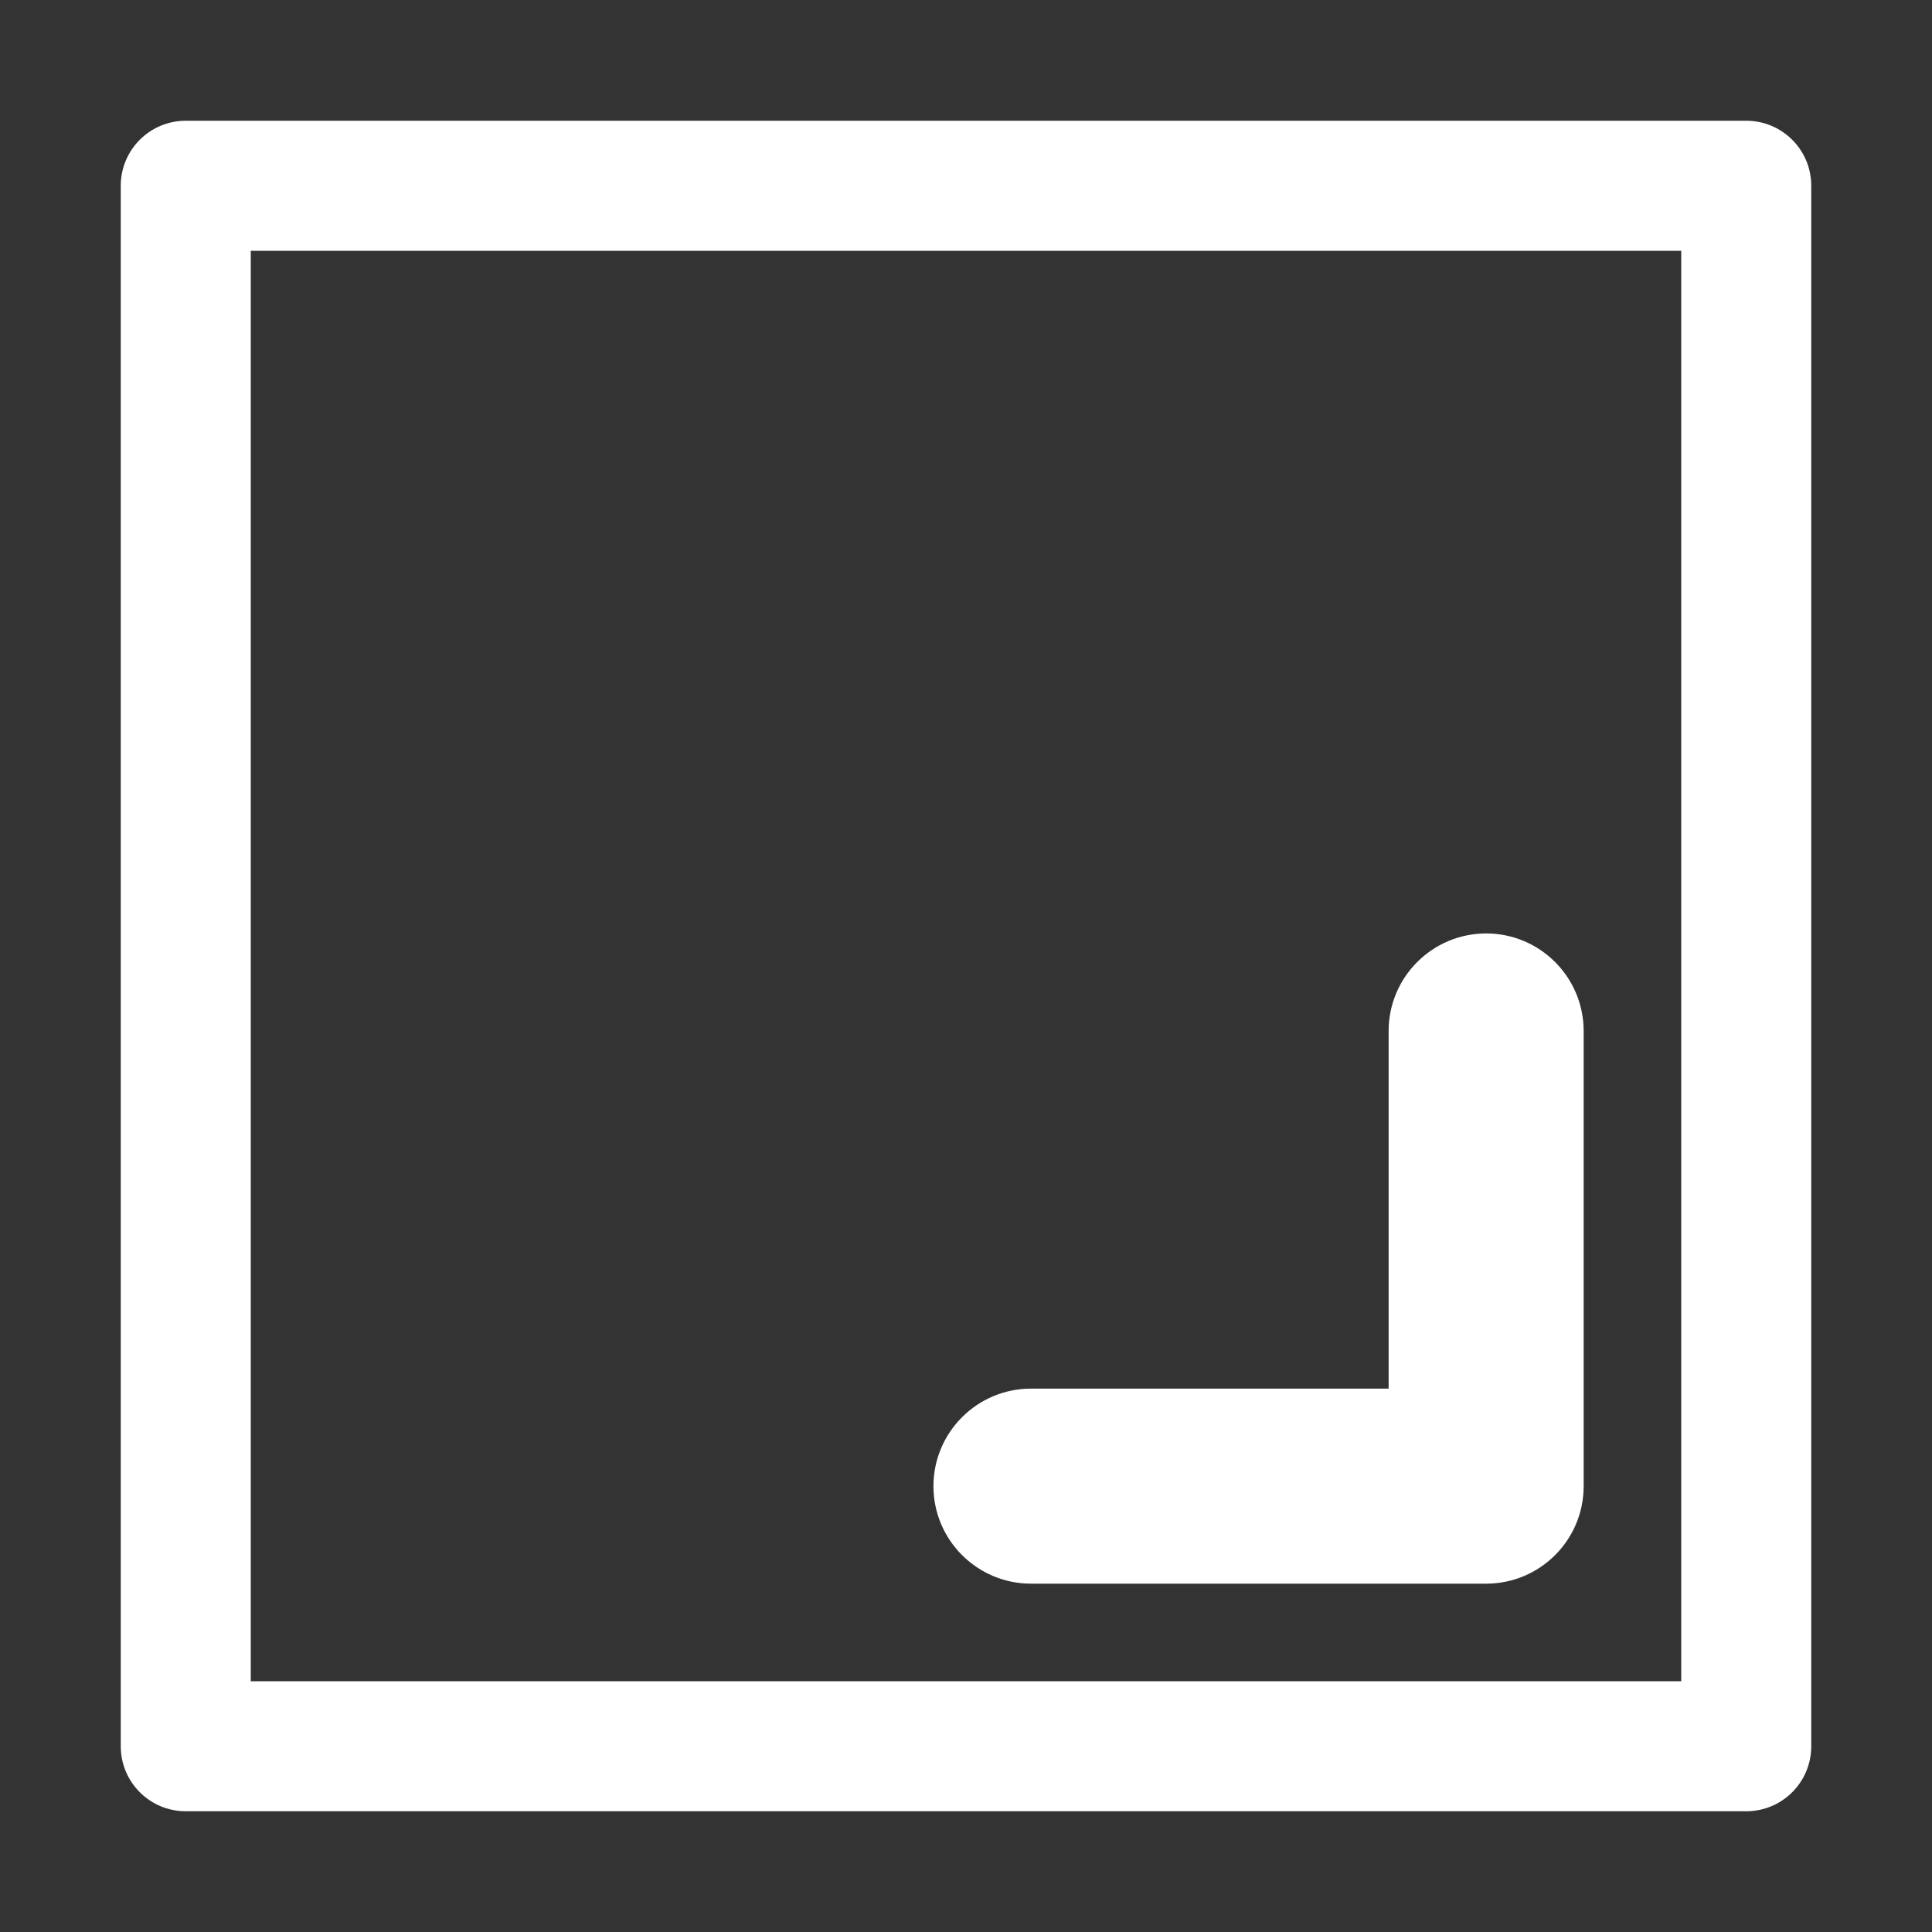 <svg width="20" height="20" viewBox="0 0 20 20" fill="none" xmlns="http://www.w3.org/2000/svg">
<rect x="0" y="0" width="20" height="20" fill="#333333" stroke="none"/>
<path fill-rule="evenodd" clip-rule="evenodd" d="M18.75 18.077C18.75 18.449 18.449 18.75 18.077 18.75L1.923 18.75C1.551 18.75 1.25 18.449 1.25 18.077L1.25 1.923C1.25 1.551 1.551 1.25 1.923 1.25L18.077 1.25C18.449 1.25 18.75 1.551 18.75 1.923L18.75 18.077ZM17.404 17.404L17.404 2.596L2.596 2.596L2.596 17.404L17.404 17.404Z" fill="white"/>
<path fill-rule="evenodd" clip-rule="evenodd" d="M16.394 15.385C16.394 15.942 15.942 16.394 15.385 16.394L10.673 16.394C10.116 16.394 9.663 15.942 9.663 15.385C9.663 14.827 10.116 14.375 10.673 14.375L14.375 14.375L14.375 10.673C14.375 10.116 14.827 9.663 15.385 9.663C15.942 9.663 16.394 10.116 16.394 10.673L16.394 15.385Z" fill="white"/>
</svg>
